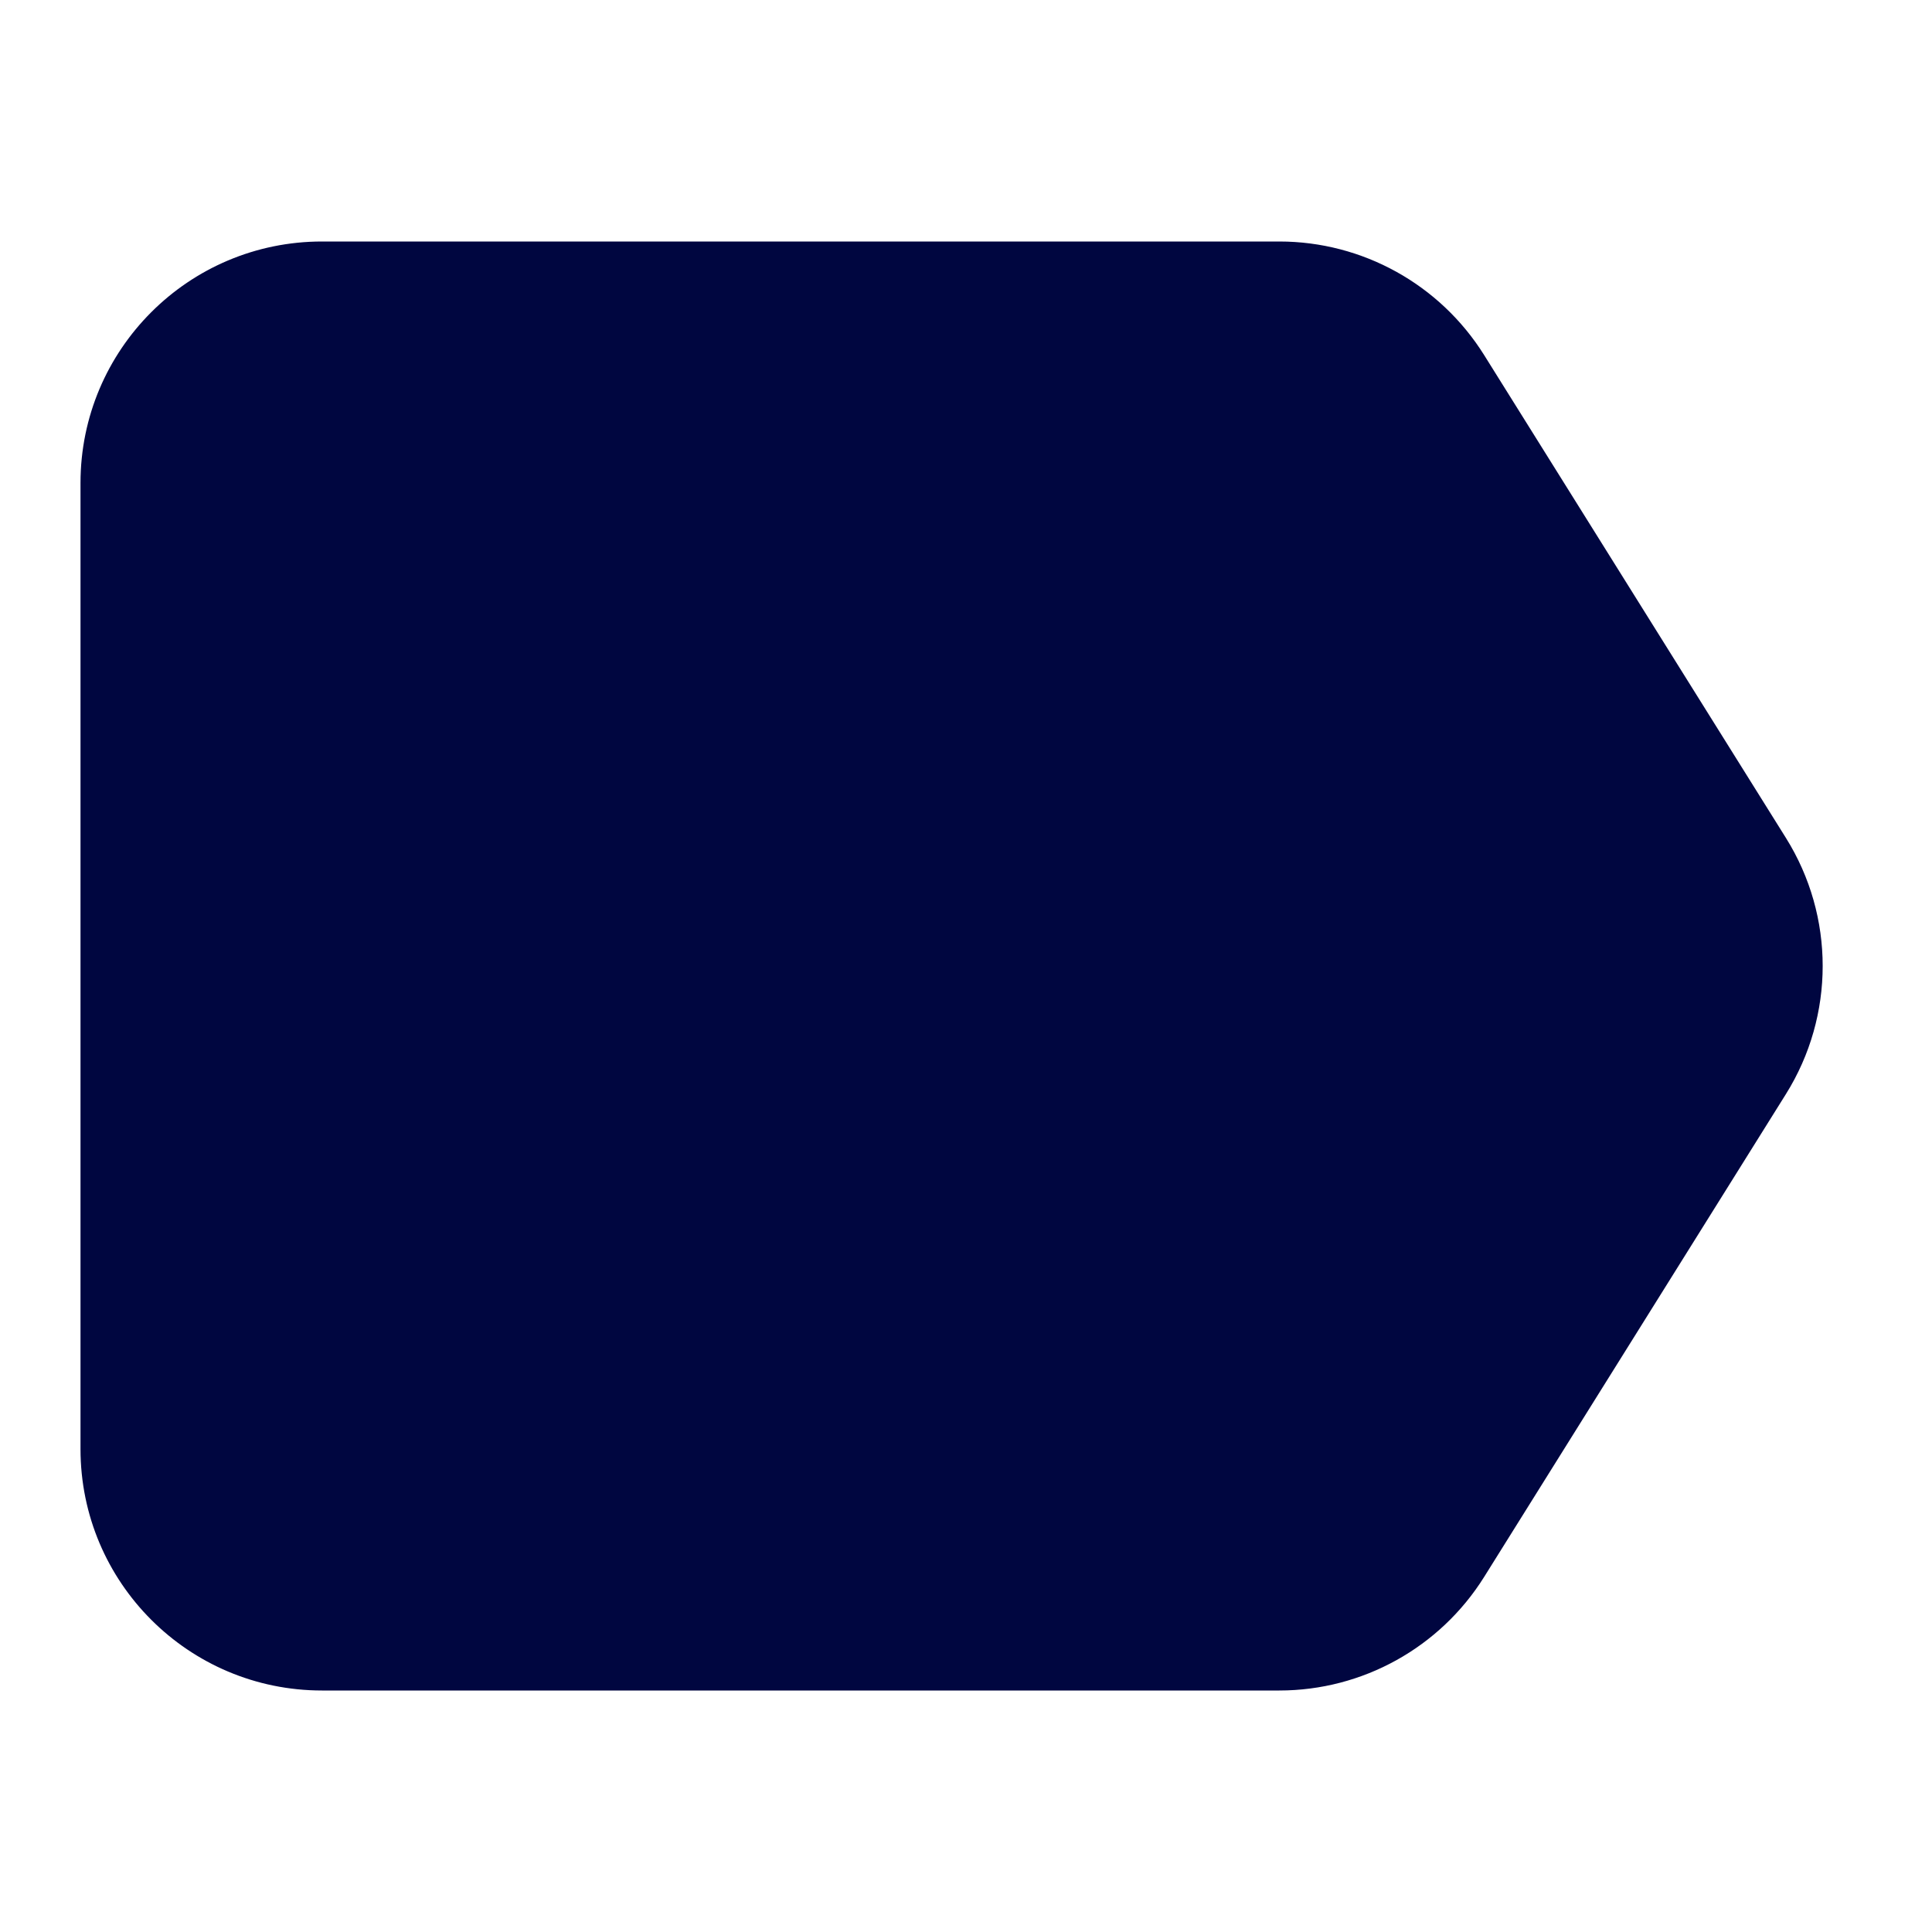 <svg width="24" height="24" viewBox="0 0 24 24" fill="none" xmlns="http://www.w3.org/2000/svg">
<path fill-rule="evenodd" clip-rule="evenodd" d="M1 6C1 4.343 2.343 3 4 3H15.892C16.926 3 17.887 3.533 18.436 4.41L22.186 10.41C22.794 11.383 22.794 12.617 22.186 13.59L18.436 19.59C17.887 20.467 16.926 21 15.892 21H4C2.343 21 1 19.657 1 18V6Z" fill="#000640"/>
</svg>
